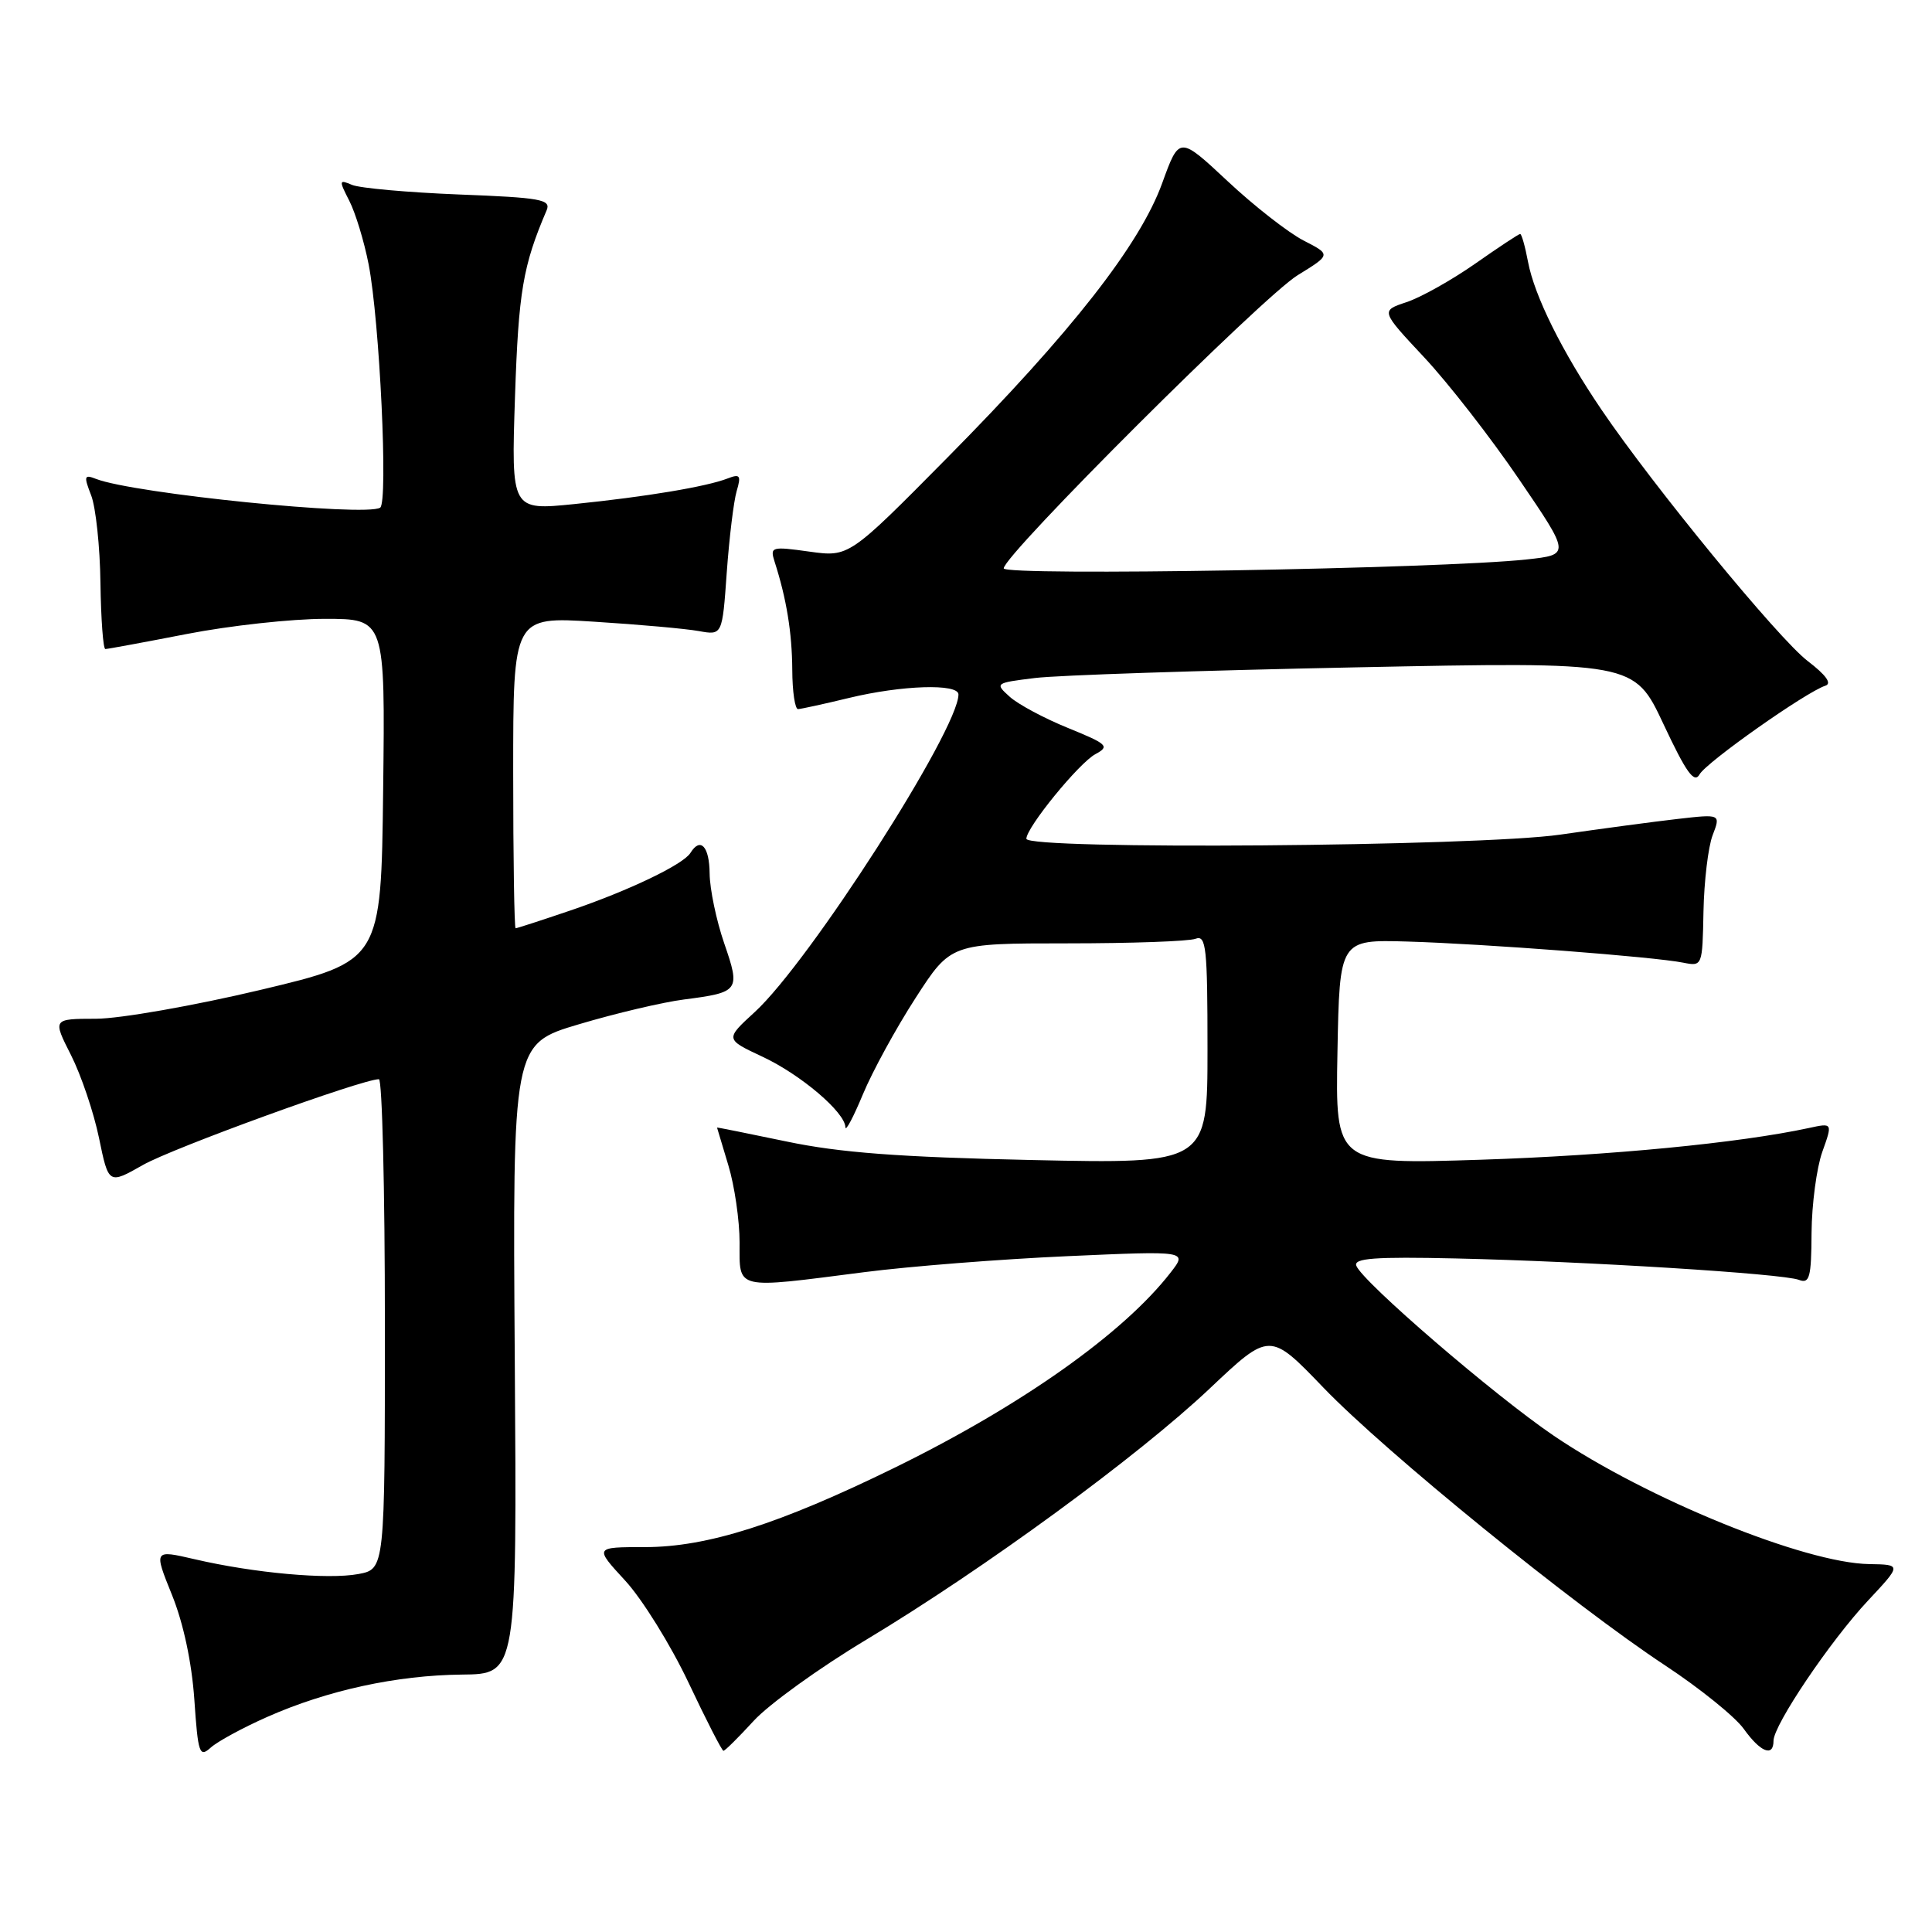 <?xml version="1.0" encoding="UTF-8" standalone="no"?>
<!DOCTYPE svg PUBLIC "-//W3C//DTD SVG 1.1//EN" "http://www.w3.org/Graphics/SVG/1.1/DTD/svg11.dtd" >
<svg xmlns="http://www.w3.org/2000/svg" xmlns:xlink="http://www.w3.org/1999/xlink" version="1.1" viewBox="0 0 256 256">
 <g >
 <path fill="currentColor"
d=" M 35.41 227.50 C 43.39 223.97 52.53 221.98 61.22 221.89 C 68.50 221.82 68.50 221.82 68.21 180.08 C 67.92 138.33 67.92 138.33 76.71 135.72 C 81.54 134.28 87.80 132.80 90.62 132.44 C 97.98 131.49 98.13 131.28 95.96 124.99 C 94.92 121.97 94.05 117.81 94.03 115.75 C 94.00 112.15 92.81 110.87 91.49 113.01 C 90.54 114.55 83.35 118.00 75.59 120.64 C 71.77 121.94 68.50 123.00 68.32 123.00 C 68.15 123.00 68.00 113.71 68.00 102.35 C 68.00 81.70 68.00 81.70 78.75 82.38 C 84.66 82.75 90.90 83.31 92.60 83.62 C 95.71 84.18 95.71 84.18 96.30 75.84 C 96.63 71.25 97.22 66.41 97.61 65.08 C 98.23 62.99 98.06 62.76 96.41 63.40 C 93.60 64.49 85.63 65.82 76.12 66.79 C 67.74 67.64 67.74 67.64 68.24 52.57 C 68.71 38.64 69.28 35.23 72.43 27.87 C 73.04 26.43 71.69 26.19 60.81 25.77 C 54.04 25.50 47.67 24.93 46.65 24.50 C 44.91 23.76 44.89 23.88 46.28 26.60 C 47.10 28.20 48.25 31.98 48.84 35.00 C 50.31 42.53 51.45 66.61 50.37 67.27 C 48.38 68.50 17.72 65.40 12.73 63.46 C 11.15 62.84 11.08 63.07 12.08 65.64 C 12.69 67.21 13.25 72.44 13.31 77.25 C 13.38 82.06 13.67 86.00 13.96 86.00 C 14.26 86.00 19.13 85.10 24.79 84.00 C 30.44 82.90 38.66 82.00 43.05 82.00 C 51.04 82.00 51.04 82.00 50.77 104.68 C 50.50 127.36 50.50 127.36 34.50 131.17 C 25.70 133.26 15.90 134.98 12.73 134.99 C 6.97 135.00 6.97 135.00 9.41 139.81 C 10.75 142.46 12.42 147.40 13.12 150.79 C 14.39 156.95 14.39 156.95 18.95 154.36 C 22.88 152.12 47.98 143.00 50.21 143.00 C 50.64 143.00 51.00 157.60 51.00 175.45 C 51.00 207.91 51.00 207.91 47.48 208.57 C 43.45 209.32 33.66 208.44 25.77 206.60 C 20.37 205.35 20.37 205.35 22.79 211.34 C 24.30 215.07 25.41 220.29 25.75 225.19 C 26.24 232.39 26.43 232.92 27.93 231.56 C 28.83 230.75 32.20 228.92 35.41 227.50 Z  M 99.86 228.03 C 101.86 225.84 108.57 221.00 114.77 217.28 C 130.39 207.89 150.83 192.94 160.30 183.98 C 168.25 176.47 168.25 176.47 175.37 183.88 C 183.62 192.45 208.52 212.69 220.66 220.69 C 225.24 223.71 229.92 227.49 231.06 229.09 C 233.27 232.18 235.00 232.87 235.00 230.66 C 235.00 228.58 242.52 217.43 247.51 212.10 C 251.98 207.32 251.98 207.32 247.68 207.25 C 239.15 207.12 218.27 198.63 205.91 190.26 C 198.08 184.96 180.55 169.87 179.72 167.72 C 179.34 166.72 182.15 166.51 192.87 166.75 C 210.11 167.14 236.22 168.76 238.37 169.59 C 239.78 170.13 240.01 169.28 240.04 163.36 C 240.07 159.59 240.71 154.76 241.46 152.64 C 242.84 148.78 242.84 148.78 239.67 149.47 C 230.48 151.45 213.39 153.11 196.22 153.67 C 176.94 154.29 176.94 154.29 177.22 139.40 C 177.50 124.50 177.50 124.50 186.50 124.76 C 196.66 125.06 219.19 126.78 223.04 127.56 C 225.57 128.06 225.58 128.02 225.72 120.78 C 225.80 116.78 226.34 112.23 226.93 110.68 C 228.01 107.86 228.01 107.86 222.25 108.52 C 219.09 108.88 212.12 109.82 206.76 110.59 C 195.86 112.17 136.00 112.63 136.00 111.14 C 136.00 109.64 142.98 101.08 145.16 99.92 C 147.07 98.89 146.77 98.60 141.54 96.47 C 138.40 95.20 134.91 93.33 133.80 92.33 C 131.80 90.53 131.85 90.49 137.14 89.84 C 140.09 89.47 159.16 88.84 179.52 88.43 C 216.54 87.68 216.54 87.68 220.42 95.95 C 223.44 102.39 224.50 103.86 225.20 102.61 C 226.11 100.99 239.29 91.70 241.87 90.86 C 242.77 90.57 241.96 89.45 239.53 87.59 C 235.68 84.66 219.04 64.38 212.20 54.28 C 206.98 46.59 203.32 39.21 202.47 34.69 C 202.09 32.66 201.62 31.00 201.43 31.00 C 201.24 31.00 198.55 32.78 195.44 34.96 C 192.33 37.13 188.25 39.42 186.36 40.04 C 182.94 41.18 182.94 41.18 188.72 47.36 C 191.90 50.76 197.56 58.03 201.29 63.52 C 208.09 73.50 208.09 73.50 202.29 74.13 C 190.82 75.37 133.00 76.35 133.00 75.31 C 133.00 73.54 167.31 39.32 171.94 36.47 C 176.38 33.74 176.38 33.74 172.71 31.86 C 170.70 30.82 166.17 27.29 162.66 24.00 C 156.26 18.02 156.26 18.02 154.00 24.26 C 151.04 32.43 141.97 44.02 125.51 60.66 C 112.50 73.82 112.50 73.82 107.24 73.09 C 102.22 72.39 102.01 72.45 102.64 74.43 C 104.22 79.34 104.95 83.84 104.98 88.75 C 104.99 91.64 105.34 93.98 105.75 93.96 C 106.16 93.94 109.20 93.28 112.50 92.48 C 119.50 90.79 127.00 90.55 127.00 92.02 C 127.00 96.68 107.26 127.46 100.01 134.10 C 96.08 137.70 96.08 137.70 101.01 140.01 C 106.11 142.39 111.98 147.39 112.02 149.37 C 112.04 149.99 113.08 148.03 114.34 145.00 C 115.60 141.97 118.73 136.24 121.31 132.25 C 125.99 125.00 125.99 125.00 141.41 125.00 C 149.90 125.00 157.55 124.73 158.42 124.39 C 159.82 123.86 160.00 125.54 160.00 139.00 C 160.00 154.21 160.00 154.21 136.75 153.71 C 119.13 153.33 111.26 152.73 104.25 151.26 C 99.16 150.20 95.00 149.36 95.01 149.41 C 95.02 149.46 95.69 151.71 96.51 154.41 C 97.33 157.11 98.00 161.72 98.00 164.66 C 98.00 170.97 97.22 170.79 114.50 168.57 C 120.55 167.79 132.67 166.84 141.42 166.45 C 157.35 165.74 157.35 165.74 155.11 168.62 C 148.86 176.69 135.30 186.27 118.54 194.48 C 103.26 201.96 93.71 205.00 85.45 205.00 C 78.75 205.00 78.75 205.00 82.84 209.44 C 85.09 211.88 88.86 217.95 91.22 222.93 C 93.57 227.91 95.66 231.99 95.86 231.99 C 96.06 232.00 97.86 230.21 99.86 228.03 Z "/>
</g>
</svg>